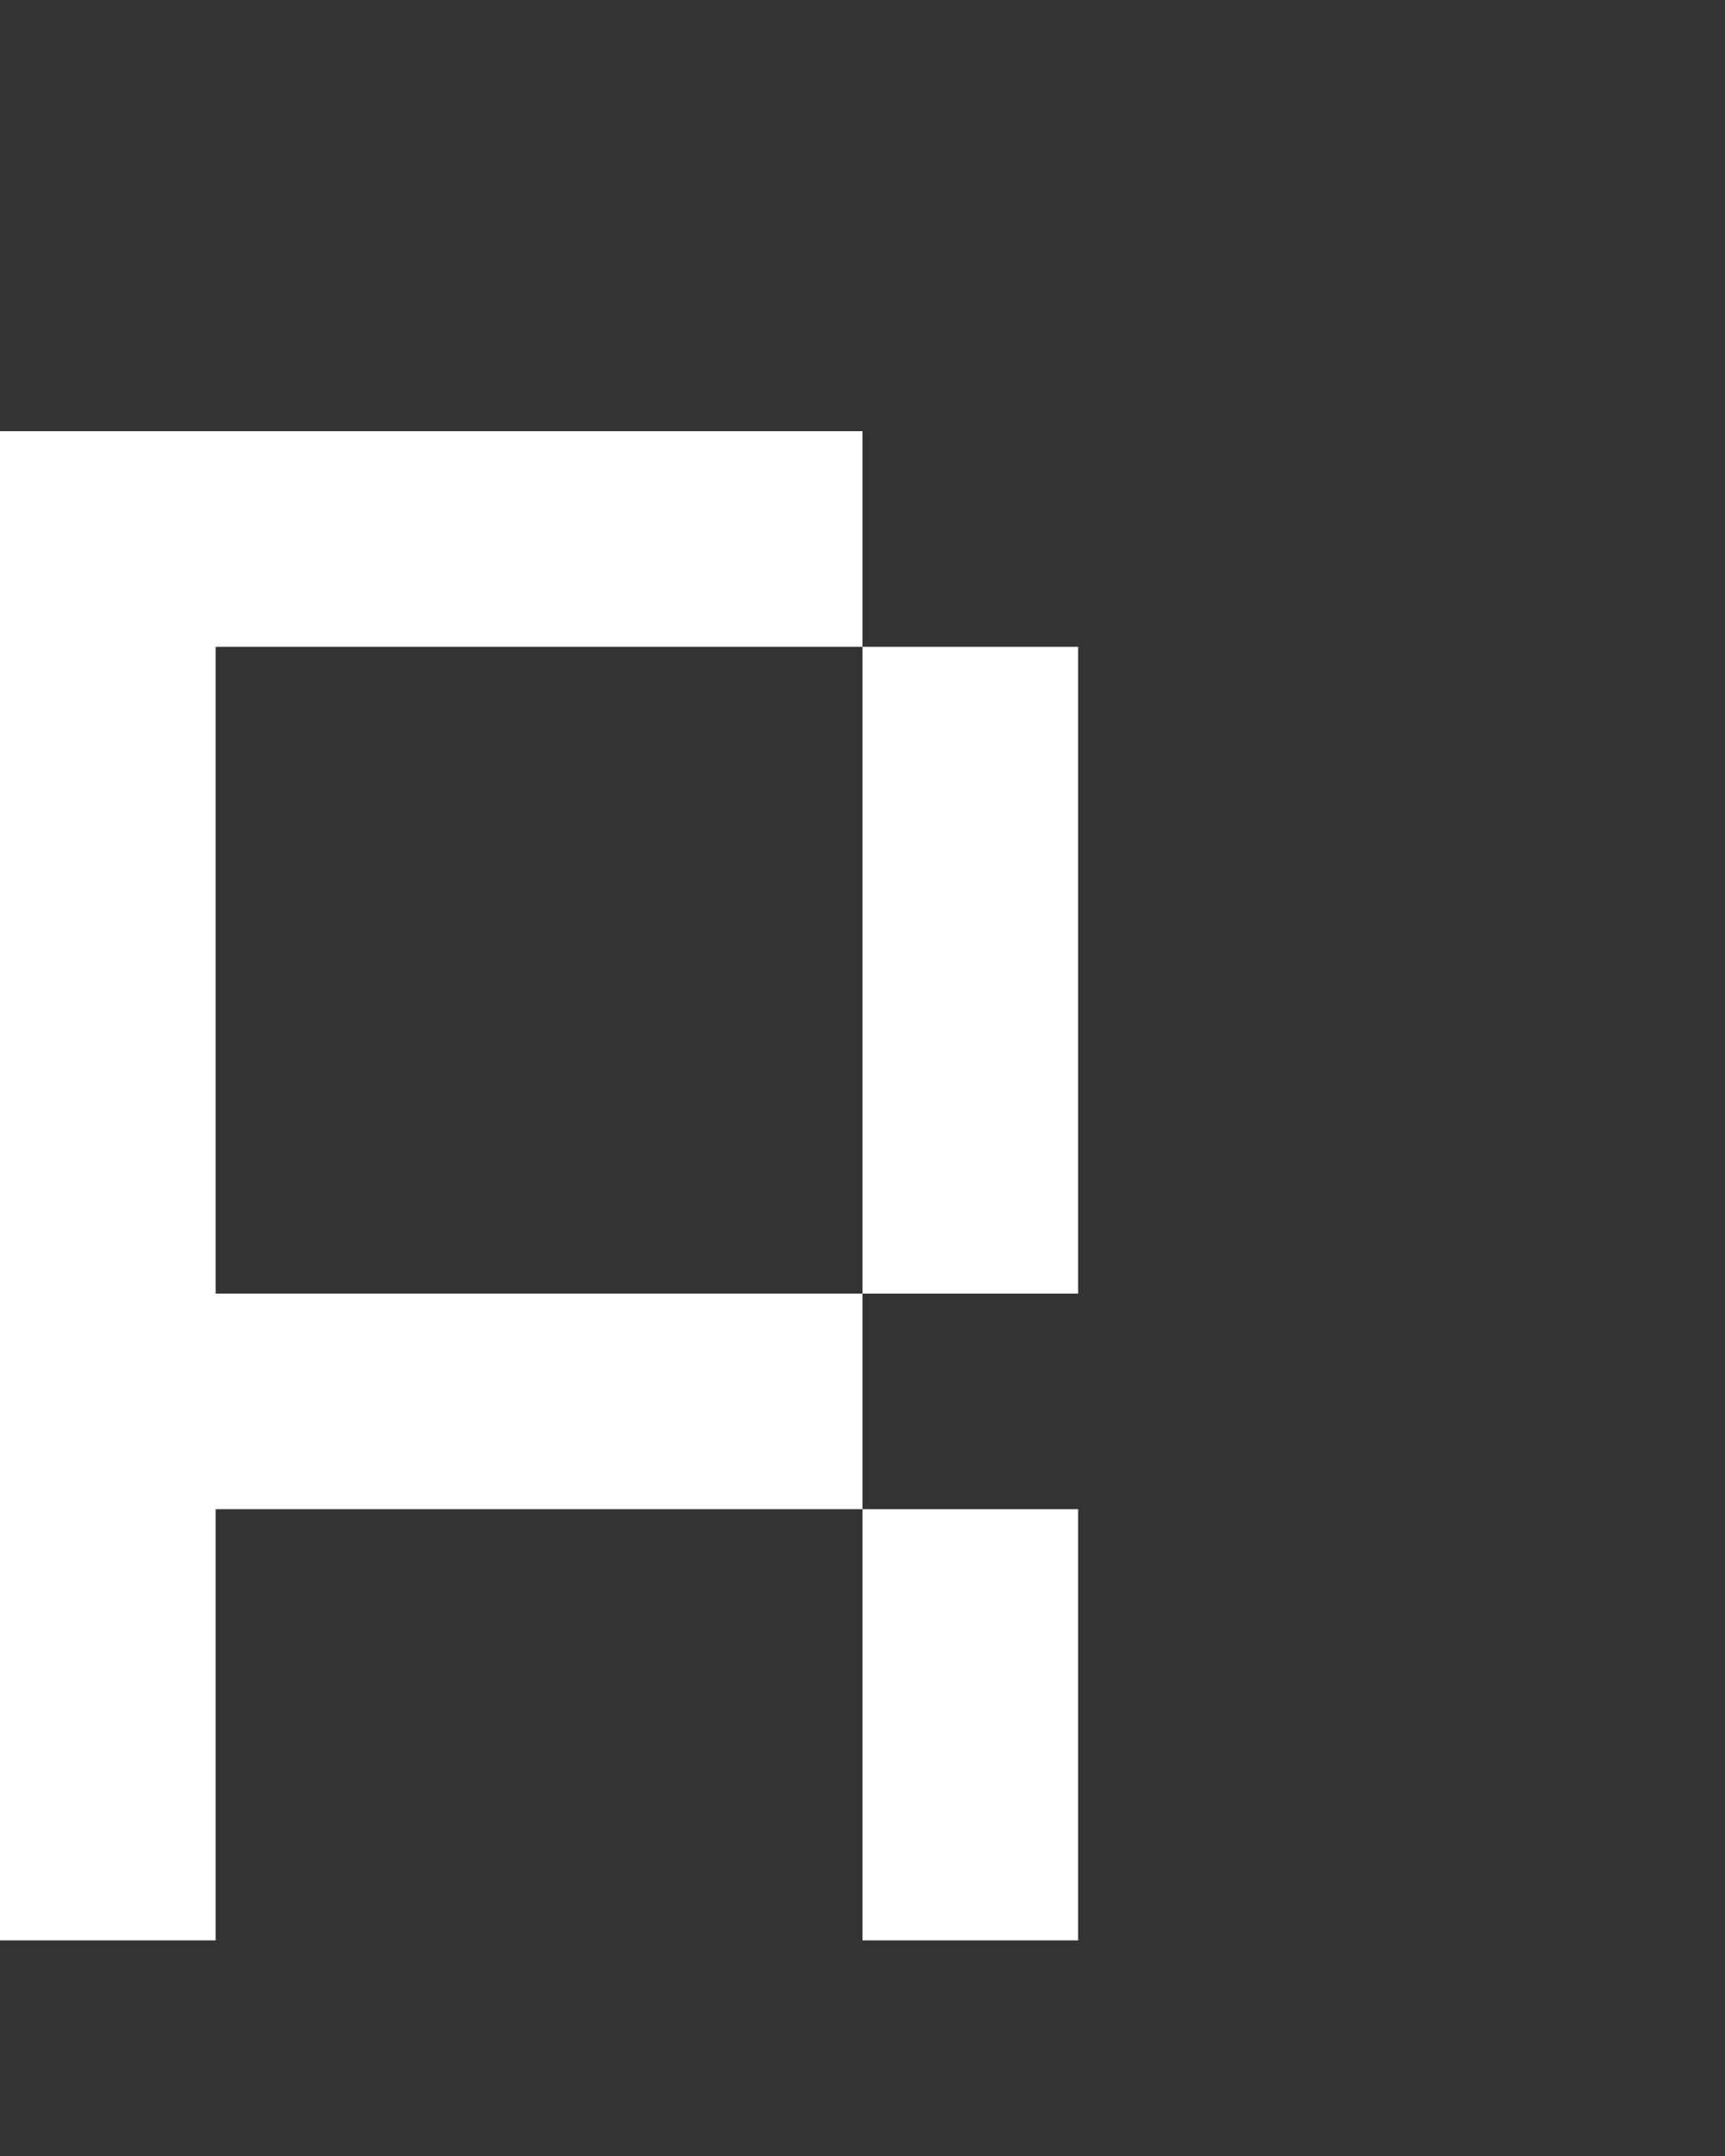 <svg xmlns="http://www.w3.org/2000/svg" width="8" height="10" fill="none" viewBox="0 0 8 10">
  <rect x="0" y="0" width="8" height="10" fill="#333333" stroke="none"/>
  <path fill="#fff" d="M0 2h1v7H0V2Zm4 1h1v3H4V3Zm0 4h1v2H4V7ZM1 2h3v1H1V2Zm0 4h3v1H1V6Z"/>
</svg>
